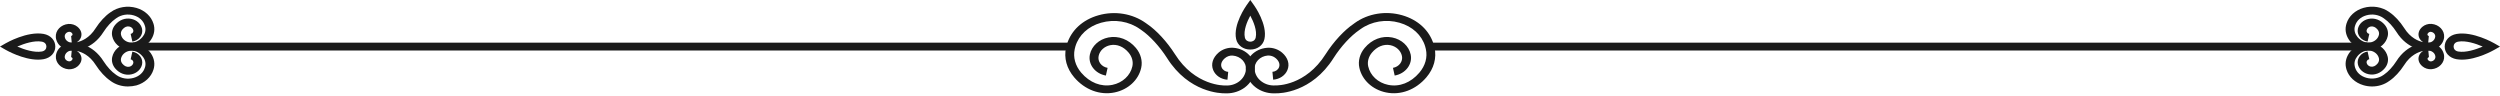 <svg width="497" height="19" viewBox="0 0 497 19" fill="none" xmlns="http://www.w3.org/2000/svg">
<path d="M243.859 18.56C243.723 18.56 243.587 18.56 243.462 18.55C242.747 18.56 236.359 18.46 231.991 11.51C230.538 9.24 228.587 7.12 226.896 5.97L226.635 5.79C224.457 4.23 221.563 3.76 218.886 4.52C216.321 5.25 214.472 6.97 213.791 9.22C213.734 9.4 213.689 9.58 213.655 9.76C213.303 11.38 213.757 13.05 214.948 14.45C216.65 16.44 218.897 17.32 221.144 16.87C223.163 16.46 224.718 15.01 225.115 13.19C225.319 12.26 225.047 11.27 224.377 10.47C223.367 9.26 222.029 8.72 220.724 8.98C219.544 9.22 218.636 10.05 218.409 11.12C218.171 12.22 218.965 13.28 220.19 13.49L219.85 15.02C217.683 14.64 216.253 12.76 216.673 10.82C217.036 9.15 218.477 7.82 220.338 7.45C222.346 7.05 224.389 7.83 225.818 9.53C226.783 10.68 227.169 12.12 226.874 13.47C226.352 15.9 224.264 17.83 221.563 18.38C218.659 18.97 215.663 17.85 213.553 15.38C212.055 13.62 211.476 11.52 211.93 9.46C211.976 9.24 212.032 9.03 212.1 8.82C212.94 6.04 215.221 3.93 218.364 3.04C221.62 2.11 225.138 2.69 227.781 4.58L228.02 4.75C229.903 6.02 231.979 8.27 233.568 10.75C237.585 17.14 243.417 16.99 243.474 16.99H243.53H243.587C244.585 17.06 245.561 16.78 246.333 16.2C247.127 15.6 247.604 14.76 247.694 13.84C247.819 12.43 246.651 11.18 245.073 11.05C244.517 11 243.927 11.2 243.496 11.58C242.849 12.14 242.611 12.8 242.861 13.4C243.065 13.9 243.576 14.25 244.166 14.29L244.018 15.85C242.736 15.76 241.624 15.01 241.182 13.93C240.694 12.75 241.102 11.46 242.248 10.46C243.042 9.77 244.154 9.41 245.221 9.5C247.751 9.7 249.646 11.7 249.442 13.96C249.328 15.3 248.625 16.52 247.467 17.39C246.435 18.15 245.175 18.56 243.859 18.56Z" fill="#1A1A1A"/>
<path d="M253.243 18.56C251.927 18.56 250.667 18.15 249.657 17.39C248.5 16.52 247.808 15.3 247.683 13.96C247.479 11.7 249.374 9.7 251.904 9.5C252.959 9.41 254.082 9.78 254.877 10.46C256.034 11.45 256.431 12.75 255.943 13.92C255.501 15 254.389 15.75 253.107 15.84L252.959 14.28C253.549 14.24 254.06 13.89 254.264 13.39C254.502 12.8 254.275 12.13 253.617 11.57C253.186 11.2 252.596 11 252.04 11.04C250.474 11.16 249.294 12.41 249.419 13.83C249.499 14.76 249.986 15.6 250.781 16.19C251.552 16.77 252.528 17.05 253.527 16.98H253.583H253.64C253.878 16.98 259.552 17.09 263.545 10.75C265.134 8.27 267.21 6.02 269.117 4.73L269.332 4.57C271.976 2.67 275.493 2.1 278.75 3.03C281.893 3.93 284.173 6.04 285.013 8.82C285.081 9.03 285.138 9.24 285.183 9.46C285.637 11.52 285.058 13.63 283.561 15.38C281.45 17.85 278.455 18.98 275.55 18.38C272.85 17.83 270.762 15.9 270.24 13.47C269.945 12.12 270.331 10.68 271.295 9.53C272.725 7.82 274.767 7.05 276.776 7.45C278.636 7.82 280.077 9.15 280.44 10.82C280.86 12.76 279.431 14.64 277.263 15.02L276.923 13.49C278.137 13.28 278.943 12.21 278.704 11.12C278.477 10.06 277.57 9.22 276.39 8.98C275.074 8.72 273.746 9.26 272.736 10.47C272.067 11.27 271.794 12.27 271.999 13.19C272.396 15.01 273.95 16.46 275.97 16.87C278.205 17.33 280.463 16.45 282.165 14.45C283.356 13.05 283.822 11.39 283.459 9.76C283.413 9.58 283.368 9.4 283.322 9.22C282.642 6.97 280.781 5.25 278.228 4.52C275.55 3.75 272.657 4.23 270.478 5.79L270.24 5.96C268.527 7.12 266.575 9.24 265.123 11.52C260.754 18.47 254.389 18.57 253.651 18.55C253.515 18.56 253.379 18.56 253.243 18.56Z" fill="#1A1A1A"/>
<path d="M248.557 9.85C247.15 9.85 246.015 9.01 245.743 7.76C245.107 4.87 247.706 1.21 247.808 1.05L248.557 0L249.306 1.05C249.419 1.2 252.006 4.87 251.371 7.76C251.098 9.01 249.964 9.85 248.557 9.85ZM247.479 7.46C247.615 8.07 248.126 8.29 248.557 8.29C248.988 8.29 249.498 8.07 249.635 7.46C249.941 6.06 249.192 4.28 248.557 3.11C247.921 4.28 247.172 6.06 247.479 7.46Z" fill="#1A1A1A"/>
<path d="M470.574 8.48H284.355V10.04H470.574V8.48Z" fill="#1A1A1A"/>
<path d="M7.568 11.86C4.561 11.86 1.294 10 1.135 9.91L0 9.26L1.146 8.6C1.316 8.5 5.424 6.17 8.657 6.74C10.053 6.99 10.995 8 10.995 9.26C10.995 10.51 10.053 11.52 8.646 11.77C8.306 11.83 7.943 11.86 7.568 11.86ZM3.438 9.26C4.834 9.86 6.819 10.5 8.306 10.24C8.986 10.12 9.225 9.66 9.225 9.26C9.225 8.86 8.986 8.4 8.306 8.28C6.819 8.01 4.834 8.65 3.438 9.26Z" fill="#1A1A1A"/>
<path d="M14.308 10.05C13.548 10.05 12.822 9.81 12.232 9.37C11.573 8.87 11.165 8.17 11.097 7.4C10.983 6.06 12.107 4.88 13.604 4.76C14.263 4.72 14.943 4.93 15.431 5.35C16.135 5.95 16.373 6.75 16.067 7.49C15.908 7.87 15.624 8.18 15.261 8.4C16.18 8.21 17.78 7.59 19.028 5.59C19.845 4.31 20.923 3.15 21.91 2.48L22.012 2.41C23.442 1.38 25.348 1.07 27.107 1.57C28.786 2.05 30.057 3.23 30.511 4.71C30.545 4.82 30.579 4.94 30.602 5.05C30.851 6.17 30.522 7.35 29.716 8.3C28.559 9.66 26.903 10.27 25.28 9.94C23.771 9.63 22.602 8.55 22.307 7.19C22.137 6.41 22.353 5.58 22.909 4.93C23.726 3.95 24.917 3.51 26.086 3.75C27.186 3.97 28.026 4.75 28.241 5.73C28.491 6.9 27.629 8.05 26.313 8.27L25.972 6.74C26.335 6.68 26.573 6.35 26.505 6.02C26.426 5.64 26.108 5.35 25.7 5.27C25.223 5.17 24.735 5.38 24.338 5.86C24.077 6.17 23.975 6.55 24.055 6.9C24.213 7.65 24.86 8.25 25.689 8.42C26.619 8.61 27.572 8.23 28.309 7.37C28.82 6.77 29.024 6.05 28.866 5.35C28.843 5.27 28.831 5.19 28.797 5.11C28.502 4.12 27.686 3.37 26.562 3.05C25.382 2.71 24.1 2.92 23.136 3.61L23.022 3.69C22.205 4.24 21.275 5.25 20.583 6.34C18.347 9.9 15.079 10.05 14.512 10.03C14.456 10.04 14.376 10.05 14.308 10.05ZM13.797 6.32C13.786 6.32 13.775 6.32 13.763 6.32C13.23 6.36 12.833 6.79 12.867 7.28C12.901 7.64 13.082 7.96 13.389 8.18C13.639 8.37 13.945 8.47 14.263 8.48L14.138 7.14C14.285 7.13 14.376 7.03 14.399 6.95C14.455 6.8 14.387 6.63 14.183 6.46C14.081 6.37 13.934 6.32 13.797 6.32Z" fill="#1A1A1A"/>
<path d="M25.427 17.19C24.202 17.19 22.999 16.82 22.024 16.12L21.91 16.03C20.946 15.38 19.868 14.22 19.051 12.94C17.791 10.94 16.203 10.32 15.272 10.13C15.636 10.34 15.919 10.66 16.078 11.04C16.384 11.77 16.135 12.57 15.443 13.18C14.955 13.6 14.263 13.82 13.616 13.77C12.118 13.65 10.995 12.47 11.108 11.13C11.176 10.36 11.585 9.66 12.243 9.16C12.878 8.68 13.695 8.44 14.524 8.49H14.535C15.091 8.49 18.37 8.65 20.594 12.19C21.286 13.27 22.205 14.28 23.011 14.82L23.147 14.92C24.111 15.61 25.393 15.82 26.573 15.48C27.697 15.16 28.514 14.41 28.809 13.42C28.831 13.34 28.854 13.26 28.877 13.18C29.024 12.49 28.831 11.77 28.31 11.17C27.572 10.31 26.63 9.92 25.689 10.12C24.86 10.29 24.213 10.89 24.055 11.64C23.975 11.99 24.077 12.37 24.338 12.68C24.735 13.15 25.212 13.36 25.7 13.27C26.108 13.19 26.426 12.89 26.506 12.52C26.573 12.19 26.335 11.86 25.972 11.8L26.313 10.27C27.629 10.5 28.491 11.64 28.241 12.81C28.026 13.79 27.186 14.57 26.086 14.79C24.917 15.03 23.726 14.58 22.909 13.61C22.353 12.95 22.137 12.13 22.307 11.35C22.602 9.99 23.771 8.91 25.28 8.6C26.903 8.27 28.559 8.88 29.716 10.24C30.522 11.19 30.851 12.37 30.602 13.49C30.579 13.61 30.545 13.72 30.511 13.83C30.057 15.32 28.786 16.5 27.107 16.98C26.562 17.11 25.995 17.19 25.427 17.19ZM14.263 10.04C13.945 10.05 13.639 10.15 13.389 10.34C13.082 10.57 12.901 10.89 12.867 11.24C12.822 11.73 13.219 12.16 13.763 12.2C13.899 12.21 14.081 12.15 14.194 12.05C14.387 11.88 14.467 11.71 14.399 11.56C14.365 11.48 14.274 11.38 14.138 11.37L14.263 10.04Z" fill="#1A1A1A"/>
<path d="M212.645 8.48H26.426V10.04H212.645V8.48Z" fill="#1A1A1A"/>
<path d="M489.432 11.86C489.069 11.86 488.706 11.83 488.354 11.77C486.947 11.52 486.005 10.51 486.005 9.26C486.005 8 486.947 7 488.354 6.75C491.588 6.18 495.695 8.51 495.865 8.61L497 9.26L495.865 9.91C495.706 10 492.439 11.86 489.432 11.86ZM488.694 8.28C488.014 8.4 487.775 8.86 487.775 9.26C487.775 9.65 488.014 10.12 488.694 10.24C490.181 10.5 492.166 9.86 493.562 9.26C492.178 8.65 490.181 8.01 488.694 8.28Z" fill="#1A1A1A"/>
<path d="M482.692 10.05C482.624 10.05 482.545 10.05 482.476 10.04H482.465C481.909 10.04 478.63 9.88 476.406 6.34C475.714 5.26 474.795 4.25 473.989 3.71L473.853 3.61C472.889 2.92 471.607 2.71 470.426 3.05C469.303 3.37 468.486 4.12 468.191 5.11C468.169 5.19 468.146 5.27 468.123 5.35C467.976 6.05 468.169 6.76 468.679 7.37C469.417 8.23 470.37 8.61 471.3 8.42C472.128 8.25 472.775 7.65 472.934 6.9C473.013 6.55 472.911 6.17 472.65 5.86C472.253 5.38 471.777 5.18 471.289 5.27C470.88 5.35 470.563 5.65 470.483 6.02C470.415 6.35 470.653 6.68 471.016 6.74L470.676 8.27C469.36 8.04 468.498 6.9 468.747 5.73C468.963 4.74 469.814 3.97 470.903 3.75C472.083 3.52 473.263 3.96 474.08 4.93C474.636 5.59 474.852 6.42 474.681 7.19C474.386 8.55 473.218 9.63 471.709 9.94C470.086 10.27 468.429 9.66 467.272 8.3C466.467 7.35 466.137 6.17 466.387 5.05C466.41 4.93 466.444 4.82 466.478 4.7C466.932 3.21 468.203 2.04 469.882 1.56C471.641 1.06 473.547 1.37 474.976 2.39L475.09 2.48C476.054 3.13 477.132 4.29 477.949 5.57C479.209 7.57 480.797 8.19 481.728 8.38C481.365 8.16 481.081 7.85 480.922 7.47C480.627 6.74 480.865 5.94 481.557 5.34C482.045 4.92 482.726 4.7 483.384 4.75C484.882 4.87 486.005 6.05 485.892 7.39C485.824 8.16 485.415 8.86 484.757 9.36C484.178 9.81 483.452 10.05 482.692 10.05ZM483.203 6.32C483.066 6.32 482.919 6.38 482.806 6.47C482.613 6.64 482.533 6.81 482.59 6.96C482.624 7.04 482.715 7.14 482.851 7.15L482.726 8.49C483.044 8.48 483.35 8.38 483.6 8.19C483.906 7.96 484.088 7.64 484.122 7.29C484.167 6.8 483.77 6.37 483.225 6.33C483.225 6.32 483.214 6.32 483.203 6.32Z" fill="#1A1A1A"/>
<path d="M471.572 17.19C471.005 17.19 470.438 17.11 469.882 16.95C468.203 16.47 466.932 15.29 466.478 13.81C466.444 13.7 466.41 13.58 466.387 13.46C466.137 12.34 466.467 11.16 467.272 10.21C468.429 8.85 470.086 8.24 471.709 8.57C473.218 8.88 474.386 9.96 474.681 11.32C474.852 12.1 474.636 12.93 474.08 13.58C473.263 14.56 472.072 15 470.903 14.76C469.802 14.54 468.963 13.76 468.747 12.78C468.498 11.61 469.36 10.47 470.676 10.24L471.016 11.77C470.653 11.83 470.415 12.16 470.483 12.49C470.563 12.86 470.88 13.16 471.289 13.24C471.765 13.34 472.253 13.13 472.65 12.65C472.911 12.34 473.013 11.96 472.934 11.61C472.775 10.86 472.128 10.26 471.3 10.09C470.37 9.9 469.417 10.28 468.679 11.14C468.169 11.74 467.964 12.46 468.123 13.16C468.146 13.24 468.157 13.32 468.18 13.4C468.475 14.39 469.292 15.14 470.415 15.46C471.595 15.8 472.877 15.59 473.842 14.9L473.955 14.82C474.772 14.27 475.703 13.26 476.395 12.17C478.63 8.61 481.932 8.5 482.465 8.48C483.293 8.43 484.11 8.67 484.757 9.15C485.415 9.65 485.824 10.35 485.892 11.12C486.005 12.46 484.882 13.64 483.384 13.76C482.726 13.81 482.045 13.59 481.557 13.17C480.854 12.57 480.616 11.77 480.922 11.03C481.081 10.65 481.365 10.34 481.728 10.12C480.809 10.31 479.209 10.93 477.949 12.93C477.132 14.21 476.054 15.37 475.067 16.04L474.965 16.11C474.001 16.82 472.798 17.19 471.572 17.19ZM482.749 10.04L482.874 11.38C482.726 11.39 482.635 11.49 482.613 11.57C482.556 11.72 482.624 11.89 482.828 12.06C482.953 12.16 483.123 12.22 483.259 12.21C483.793 12.17 484.19 11.74 484.156 11.25C484.122 10.89 483.94 10.57 483.634 10.35C483.373 10.16 483.066 10.05 482.749 10.04Z" fill="#1A1A1A"/>
</svg>
